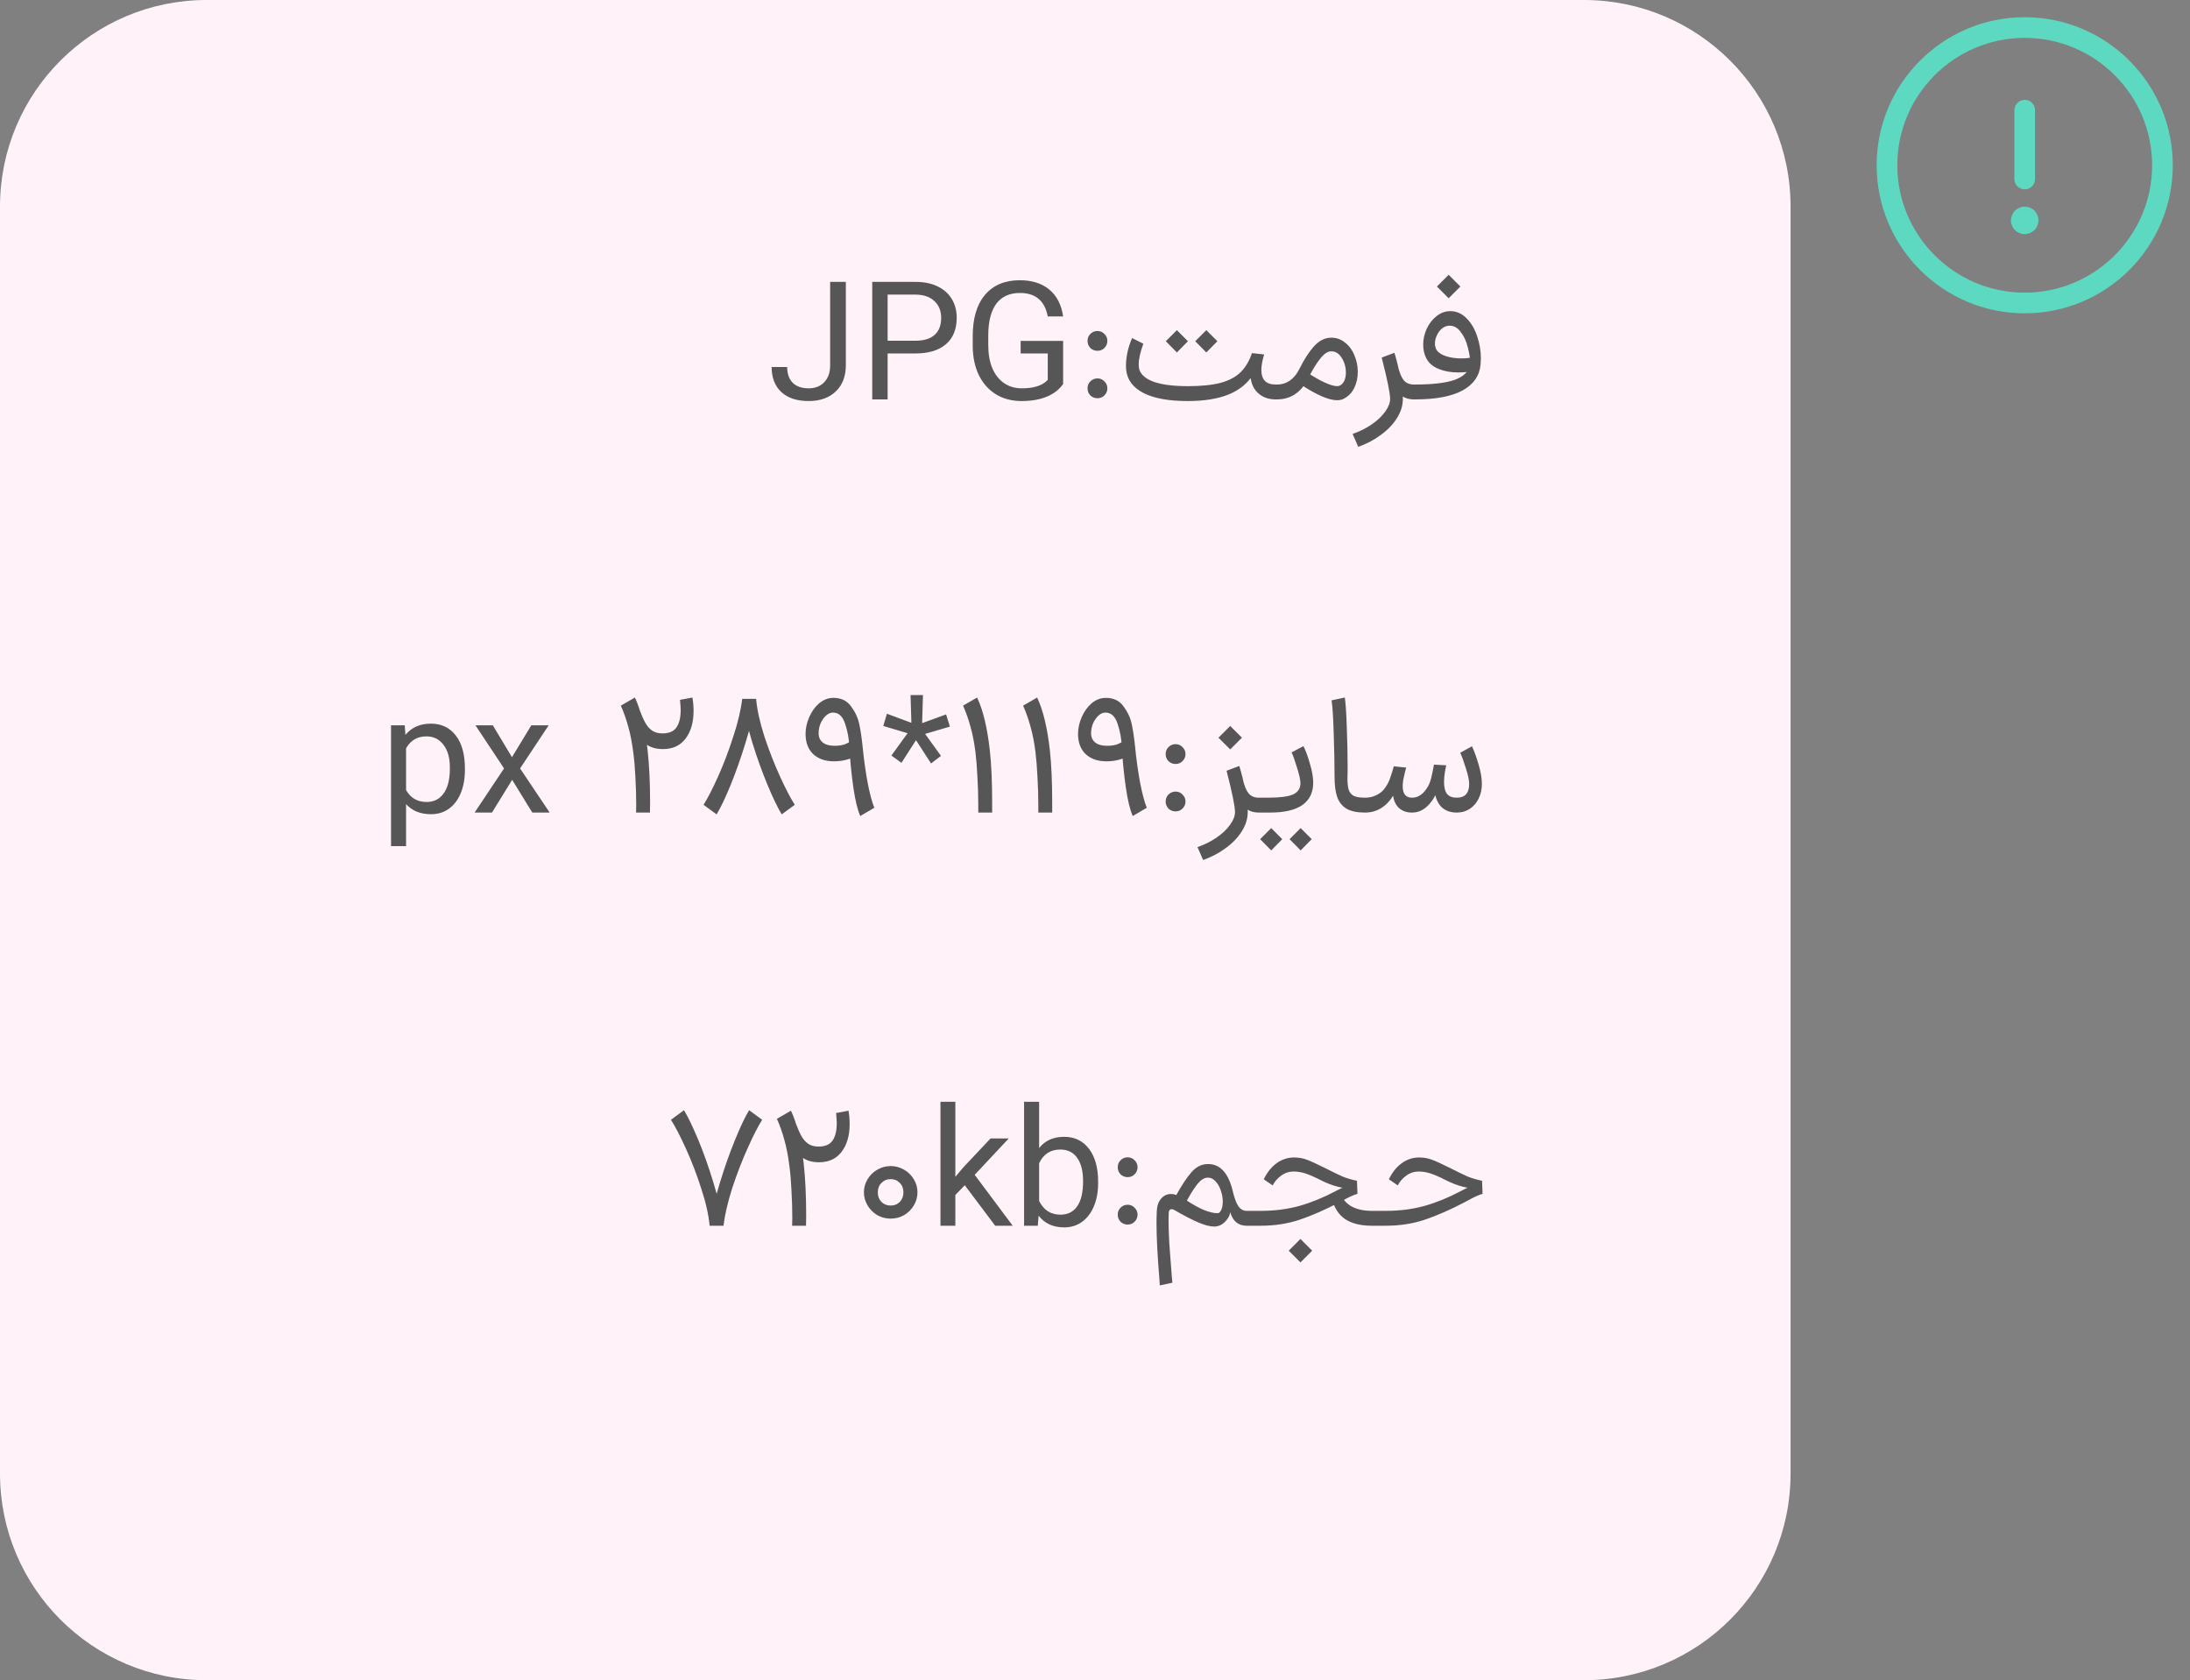 <svg width="159" height="122" viewBox="0 0 159 122" fill="none" xmlns="http://www.w3.org/2000/svg">
<rect x="0" y="0" width="159" height="122" fill="#808080" stroke="none"/>
<path d="M0 15C0 6.716 6.716 0 15 0H115C123.284 0 130 6.716 130 15V107C130 115.284 123.284 122 115 122H15C6.716 122 0 115.284 0 107V15Z" fill="#FFF2F8"/>
<path d="M60.271 20.468H61.411V26.504C61.411 27.32 61.167 27.96 60.679 28.424C60.191 28.888 59.535 29.12 58.711 29.12C57.863 29.12 57.203 28.904 56.731 28.472C56.259 28.032 56.023 27.424 56.023 26.648H57.151C57.151 27.136 57.283 27.516 57.547 27.788C57.819 28.06 58.207 28.196 58.711 28.196C59.183 28.196 59.559 28.048 59.839 27.752C60.127 27.456 60.271 27.048 60.271 26.528V20.468ZM64.444 25.664V29H63.328V20.468H66.472C67.088 20.468 67.62 20.576 68.068 20.792C68.516 21.008 68.86 21.312 69.1 21.704C69.34 22.096 69.46 22.552 69.46 23.072C69.46 23.904 69.2 24.544 68.68 24.992C68.16 25.44 67.42 25.664 66.46 25.664H64.444ZM64.444 24.74H66.472C67.072 24.74 67.532 24.6 67.852 24.32C68.172 24.032 68.332 23.62 68.332 23.084C68.332 22.58 68.172 22.176 67.852 21.872C67.532 21.568 67.092 21.408 66.532 21.392H64.444V24.74ZM77.186 27.884C76.898 28.292 76.498 28.6 75.986 28.808C75.474 29.016 74.87 29.12 74.174 29.12C73.462 29.12 72.838 28.956 72.302 28.628C71.774 28.3 71.362 27.836 71.066 27.236C70.778 26.636 70.63 25.94 70.622 25.148V24.404C70.622 23.116 70.918 22.12 71.51 21.416C72.11 20.704 72.954 20.348 74.042 20.348C74.93 20.348 75.646 20.576 76.19 21.032C76.734 21.488 77.066 22.136 77.186 22.976H76.07C75.854 21.84 75.182 21.272 74.054 21.272C73.294 21.272 72.718 21.536 72.326 22.064C71.942 22.592 71.75 23.36 71.75 24.368V25.064C71.75 25.696 71.846 26.248 72.038 26.72C72.238 27.192 72.522 27.556 72.89 27.812C73.258 28.068 73.686 28.196 74.174 28.196C74.614 28.196 74.986 28.148 75.29 28.052C75.602 27.956 75.862 27.8 76.07 27.584V25.664H74.102V24.752H77.186V27.884ZM79.678 25.472C79.478 25.472 79.306 25.404 79.162 25.268C79.026 25.124 78.958 24.952 78.958 24.752C78.958 24.552 79.026 24.384 79.162 24.248C79.306 24.104 79.478 24.032 79.678 24.032C79.878 24.032 80.046 24.104 80.182 24.248C80.326 24.384 80.398 24.552 80.398 24.752C80.398 24.952 80.326 25.124 80.182 25.268C80.046 25.404 79.878 25.472 79.678 25.472ZM79.678 28.916C79.478 28.916 79.306 28.848 79.162 28.712C79.026 28.568 78.958 28.396 78.958 28.196C78.958 27.996 79.026 27.828 79.162 27.692C79.306 27.548 79.478 27.476 79.678 27.476C79.878 27.476 80.046 27.548 80.182 27.692C80.326 27.828 80.398 27.996 80.398 28.196C80.398 28.396 80.326 28.568 80.182 28.712C80.046 28.848 79.878 28.916 79.678 28.916ZM86.225 29.12C86.218 29 86.213 28.82 86.213 28.58C86.213 28.34 86.218 28.16 86.225 28.04C87.201 28.04 87.998 27.96 88.614 27.8C89.23 27.632 89.713 27.376 90.066 27.032C90.425 26.68 90.701 26.216 90.894 25.64L91.781 25.736C91.645 26.184 91.578 26.56 91.578 26.864C91.578 27.568 91.921 27.92 92.609 27.92L92.669 28.46L92.609 29C92.073 29 91.633 28.832 91.29 28.496C90.954 28.16 90.785 27.708 90.785 27.14H91.025C90.585 27.836 89.969 28.34 89.177 28.652C88.394 28.964 87.409 29.12 86.225 29.12ZM83.01 24.956C82.785 25.58 82.674 26.072 82.674 26.432C82.674 26.544 82.677 26.628 82.686 26.684C82.749 27.116 83.082 27.452 83.681 27.692C84.281 27.924 85.15 28.04 86.285 28.04C86.302 28.176 86.309 28.376 86.309 28.64C86.309 28.856 86.305 29.016 86.297 29.12C84.906 29.128 83.817 28.936 83.034 28.544C82.257 28.144 81.834 27.576 81.761 26.84C81.754 26.776 81.749 26.684 81.749 26.564C81.749 26.228 81.79 25.88 81.87 25.52C81.957 25.152 82.066 24.828 82.194 24.548L83.01 24.956ZM84.906 24.512L85.445 23.972L86.249 24.776L85.445 25.592L84.641 24.776L84.906 24.512ZM87.041 24.512L87.582 23.972L88.385 24.776L87.582 25.592L86.778 24.776L87.041 24.512ZM94.799 26.972C95.303 27.316 95.755 27.58 96.155 27.764C96.555 27.948 96.863 28.04 97.079 28.04C97.151 28.04 97.219 28.024 97.283 27.992C97.427 27.92 97.535 27.8 97.607 27.632C97.679 27.464 97.715 27.272 97.715 27.056C97.715 26.664 97.615 26.308 97.415 25.988C97.223 25.668 96.967 25.508 96.647 25.508C96.399 25.508 96.135 25.684 95.855 26.036C95.575 26.38 95.267 26.888 94.931 27.56C94.691 28.032 94.379 28.392 93.995 28.64C93.619 28.88 93.191 29 92.711 29H92.495L92.507 27.92H92.735C93.063 27.92 93.363 27.828 93.635 27.644C93.915 27.452 94.147 27.172 94.331 26.804C94.667 26.124 95.015 25.58 95.375 25.172C95.735 24.764 96.131 24.548 96.563 24.524C96.963 24.5 97.315 24.608 97.619 24.848C97.931 25.08 98.167 25.392 98.327 25.784C98.495 26.168 98.579 26.572 98.579 26.996C98.579 27.42 98.495 27.808 98.327 28.16C98.159 28.504 97.911 28.764 97.583 28.94C97.447 29.02 97.275 29.06 97.067 29.06C96.459 29.06 95.559 28.664 94.367 27.872L94.799 26.972ZM102.655 29C102.159 29 101.775 28.828 101.503 28.484C101.231 28.14 101.003 27.644 100.819 26.996L101.491 26.588C101.611 27.076 101.755 27.42 101.923 27.62C102.099 27.82 102.343 27.92 102.655 27.92H102.739L102.799 28.46L102.739 29H102.655ZM98.203 31.508C98.715 31.332 99.179 31.1 99.595 30.812C100.011 30.524 100.335 30.216 100.567 29.888C100.807 29.56 100.927 29.252 100.927 28.964C100.927 28.556 100.723 27.556 100.315 25.964L101.239 25.616C101.415 26.184 101.559 26.784 101.671 27.416C101.791 28.048 101.851 28.564 101.851 28.964C101.851 29.436 101.711 29.896 101.431 30.344C101.151 30.8 100.763 31.208 100.267 31.568C99.779 31.936 99.227 32.228 98.611 32.444L98.203 31.508ZM102.608 27.92H102.752C103.984 27.92 104.924 27.812 105.572 27.596C106.22 27.372 106.612 27.008 106.748 26.504C106.748 26.088 106.688 25.66 106.568 25.22C106.456 24.772 106.284 24.4 106.052 24.104C105.828 23.8 105.56 23.648 105.248 23.648C105.056 23.648 104.876 23.712 104.708 23.84C104.548 23.968 104.42 24.136 104.324 24.344C104.228 24.544 104.18 24.744 104.18 24.944C104.18 25.104 104.216 25.252 104.288 25.388C104.408 25.588 104.632 25.744 104.96 25.856C105.296 25.968 105.672 26.024 106.088 26.024C106.392 26.024 106.672 25.996 106.928 25.94V26.948C106.568 27.012 106.22 27.044 105.884 27.044C105.348 27.044 104.872 26.96 104.456 26.792C104.04 26.624 103.74 26.368 103.556 26.024C103.404 25.728 103.328 25.396 103.328 25.028C103.328 24.636 103.412 24.252 103.58 23.876C103.756 23.5 103.996 23.192 104.3 22.952C104.604 22.712 104.936 22.592 105.296 22.592C105.736 22.592 106.124 22.76 106.46 23.096C106.804 23.432 107.064 23.868 107.24 24.404C107.424 24.932 107.516 25.472 107.516 26.024C107.516 26.128 107.508 26.276 107.492 26.468C107.42 27.284 106.984 27.912 106.184 28.352C105.384 28.784 104.24 29 102.752 29H102.608V27.92ZM104.324 20.804L104.612 20.516C104.988 20.14 105.176 19.952 105.176 19.952C105.176 19.952 105.364 20.14 105.74 20.516L106.028 20.804L105.176 21.656L104.324 20.804Z" fill="#565656"/>
<path d="M33.754 55.904C33.754 56.536 33.654 57.096 33.454 57.584C33.254 58.072 32.966 58.452 32.59 58.724C32.222 58.988 31.79 59.12 31.294 59.12C30.526 59.12 29.922 58.876 29.482 58.388V61.436H28.39V52.664H29.386L29.434 53.36C29.882 52.816 30.498 52.544 31.282 52.544C32.05 52.544 32.654 52.832 33.094 53.408C33.534 53.976 33.754 54.772 33.754 55.796V55.904ZM32.662 55.772C32.67 55.06 32.518 54.5 32.206 54.092C31.902 53.676 31.486 53.468 30.958 53.468C30.302 53.468 29.81 53.756 29.482 54.332V57.368C29.81 57.944 30.306 58.232 30.97 58.232C31.49 58.232 31.898 58.032 32.194 57.632C32.498 57.224 32.654 56.632 32.662 55.856V55.772ZM37.171 54.98L38.575 52.664H39.835L37.759 55.796L39.907 59H38.647L37.183 56.624L35.719 59H34.459L36.595 55.796L34.519 52.664H35.779L37.171 54.98ZM46.443 51.56C46.587 51.944 46.723 52.252 46.851 52.484C46.979 52.716 47.143 52.904 47.343 53.048C47.543 53.184 47.795 53.252 48.099 53.252C48.579 53.252 48.919 53.104 49.119 52.808C49.319 52.512 49.419 52.096 49.419 51.56C49.419 51.416 49.403 51.168 49.371 50.816L50.271 50.648C50.327 50.96 50.355 51.284 50.355 51.62C50.355 52.444 50.163 53.112 49.779 53.624C49.395 54.136 48.843 54.392 48.123 54.392C47.483 54.392 46.983 54.188 46.623 53.78C46.263 53.372 45.939 52.796 45.651 52.052L46.443 51.56ZM46.179 59C46.187 58.888 46.191 58.708 46.191 58.46C46.191 57.796 46.171 57.12 46.131 56.432C46.099 55.744 46.047 55.14 45.975 54.62C45.887 53.916 45.767 53.3 45.615 52.772C45.471 52.236 45.291 51.724 45.075 51.236L46.095 50.648C46.527 51.56 46.835 52.84 47.019 54.488C47.139 55.568 47.199 56.836 47.199 58.292C47.199 58.612 47.195 58.848 47.187 59H46.179ZM51.079 58.436C51.375 57.972 51.727 57.288 52.135 56.384C52.543 55.472 52.911 54.504 53.239 53.48C53.575 52.456 53.791 51.544 53.887 50.744H54.895C54.967 51.536 55.167 52.444 55.495 53.468C55.831 54.484 56.207 55.448 56.623 56.36C57.039 57.272 57.399 57.964 57.703 58.436L56.755 59.132C56.451 58.628 56.103 57.904 55.711 56.96C55.319 56.016 54.955 55 54.619 53.912C54.291 52.824 54.055 51.816 53.911 50.888H54.871C54.711 51.824 54.463 52.84 54.127 53.936C53.791 55.032 53.431 56.052 53.047 56.996C52.663 57.932 52.323 58.644 52.027 59.132L51.079 58.436ZM62.458 59.252C62.258 58.804 62.09 58.108 61.954 57.164C61.818 56.22 61.722 55.252 61.666 54.26C61.642 53.644 61.538 53.072 61.354 52.544C61.178 52.008 60.886 51.74 60.478 51.74C60.302 51.74 60.134 51.812 59.974 51.956C59.814 52.1 59.682 52.288 59.578 52.52C59.482 52.752 59.434 52.992 59.434 53.24C59.434 53.528 59.534 53.752 59.734 53.912C59.934 54.072 60.218 54.152 60.586 54.152C60.938 54.152 61.218 54.104 61.426 54.008C61.634 53.912 61.782 53.828 61.87 53.756C61.966 53.676 62.022 53.628 62.038 53.612L62.434 54.704C62.226 54.864 61.958 55 61.63 55.112C61.302 55.224 60.942 55.28 60.55 55.28C59.926 55.28 59.426 55.108 59.05 54.764C58.674 54.412 58.486 53.92 58.486 53.288C58.486 52.888 58.574 52.484 58.75 52.076C58.926 51.668 59.166 51.332 59.47 51.068C59.782 50.804 60.13 50.672 60.514 50.672C61.066 50.672 61.49 50.876 61.786 51.284C62.09 51.692 62.29 52.124 62.386 52.58C62.482 53.028 62.562 53.564 62.626 54.188C62.706 55.028 62.822 55.876 62.974 56.732C63.134 57.58 63.302 58.22 63.478 58.652L62.458 59.252ZM65.893 53.24L64.129 52.712L64.393 51.824L66.169 52.484L66.109 50.468H67.009L66.949 52.508L68.689 51.872L68.965 52.76L67.165 53.288L68.317 54.884L67.597 55.436L66.505 53.744L65.449 55.388L64.717 54.86L65.893 53.24ZM71.025 58.46C71.025 57.804 71.005 57.132 70.965 56.444C70.933 55.756 70.885 55.148 70.821 54.62C70.733 53.916 70.613 53.3 70.461 52.772C70.317 52.236 70.137 51.724 69.921 51.236L70.941 50.648C71.373 51.56 71.681 52.84 71.865 54.488C71.977 55.496 72.033 56.764 72.033 58.292V59H71.025V58.46ZM75.384 58.46C75.384 57.804 75.364 57.132 75.324 56.444C75.292 55.756 75.244 55.148 75.18 54.62C75.092 53.916 74.972 53.3 74.82 52.772C74.676 52.236 74.496 51.724 74.28 51.236L75.3 50.648C75.732 51.56 76.04 52.84 76.224 54.488C76.336 55.496 76.392 56.764 76.392 58.292V59H75.384V58.46ZM82.24 59.252C82.04 58.804 81.872 58.108 81.736 57.164C81.6 56.22 81.504 55.252 81.448 54.26C81.424 53.644 81.32 53.072 81.136 52.544C80.96 52.008 80.668 51.74 80.26 51.74C80.084 51.74 79.916 51.812 79.756 51.956C79.596 52.1 79.464 52.288 79.36 52.52C79.264 52.752 79.216 52.992 79.216 53.24C79.216 53.528 79.316 53.752 79.516 53.912C79.716 54.072 80 54.152 80.368 54.152C80.72 54.152 81 54.104 81.208 54.008C81.416 53.912 81.564 53.828 81.652 53.756C81.748 53.676 81.804 53.628 81.82 53.612L82.216 54.704C82.008 54.864 81.74 55 81.412 55.112C81.084 55.224 80.724 55.28 80.332 55.28C79.708 55.28 79.208 55.108 78.832 54.764C78.456 54.412 78.268 53.92 78.268 53.288C78.268 52.888 78.356 52.484 78.532 52.076C78.708 51.668 78.948 51.332 79.252 51.068C79.564 50.804 79.912 50.672 80.296 50.672C80.848 50.672 81.272 50.876 81.568 51.284C81.872 51.692 82.072 52.124 82.168 52.58C82.264 53.028 82.344 53.564 82.408 54.188C82.488 55.028 82.604 55.876 82.756 56.732C82.916 57.58 83.084 58.22 83.26 58.652L82.24 59.252ZM85.35 55.472C85.15 55.472 84.978 55.404 84.834 55.268C84.698 55.124 84.63 54.952 84.63 54.752C84.63 54.552 84.698 54.384 84.834 54.248C84.978 54.104 85.15 54.032 85.35 54.032C85.55 54.032 85.718 54.104 85.854 54.248C85.998 54.384 86.07 54.552 86.07 54.752C86.07 54.952 85.998 55.124 85.854 55.268C85.718 55.404 85.55 55.472 85.35 55.472ZM85.35 58.916C85.15 58.916 84.978 58.848 84.834 58.712C84.698 58.568 84.63 58.396 84.63 58.196C84.63 57.996 84.698 57.828 84.834 57.692C84.978 57.548 85.15 57.476 85.35 57.476C85.55 57.476 85.718 57.548 85.854 57.692C85.998 57.828 86.07 57.996 86.07 58.196C86.07 58.396 85.998 58.568 85.854 58.712C85.718 58.848 85.55 58.916 85.35 58.916ZM91.393 59C90.897 59 90.513 58.828 90.241 58.484C89.969 58.14 89.741 57.644 89.557 56.996L90.229 56.588C90.349 57.076 90.493 57.42 90.661 57.62C90.837 57.82 91.081 57.92 91.393 57.92H91.477L91.537 58.46L91.477 59H91.393ZM86.941 61.508C87.453 61.332 87.917 61.1 88.333 60.812C88.749 60.524 89.073 60.216 89.305 59.888C89.545 59.56 89.665 59.252 89.665 58.964C89.665 58.556 89.461 57.556 89.053 55.964L89.977 55.616C90.153 56.184 90.297 56.784 90.409 57.416C90.529 58.048 90.589 58.564 90.589 58.964C90.589 59.436 90.449 59.896 90.169 60.344C89.889 60.8 89.501 61.208 89.005 61.568C88.517 61.936 87.965 62.228 87.349 62.444L86.941 61.508ZM88.465 53.564L88.753 53.276C89.129 52.9 89.317 52.712 89.317 52.712C89.317 52.712 89.505 52.9 89.881 53.276L90.169 53.564L89.317 54.416L88.465 53.564ZM91.598 57.92H92.078C92.934 57.92 93.538 57.84 93.89 57.68C94.242 57.512 94.418 57.24 94.418 56.864C94.41 56.616 94.326 56.24 94.166 55.736C94.014 55.224 93.882 54.856 93.77 54.632L94.634 54.176C94.794 54.488 94.95 54.912 95.102 55.448C95.262 55.976 95.342 56.436 95.342 56.828C95.342 57.54 95.082 58.08 94.562 58.448C94.042 58.816 93.258 59 92.21 59H91.598V57.92ZM91.754 60.668L92.294 60.128L93.098 60.932L92.294 61.748L91.49 60.932L91.754 60.668ZM93.89 60.668L94.43 60.128L95.234 60.932L94.43 61.748L93.626 60.932L93.89 60.668ZM91.394 59L91.334 58.46L91.394 57.92H91.706V59H91.394ZM97.636 50.648C97.7 51.056 97.748 51.772 97.78 52.796C97.82 53.812 97.84 54.736 97.84 55.568V56.072L97.828 56.492C97.828 56.868 97.86 57.156 97.924 57.356C97.988 57.548 98.108 57.692 98.284 57.788C98.468 57.876 98.74 57.92 99.1 57.92H99.16L99.22 58.46L99.16 59H99.1C98.532 59 98.088 58.908 97.768 58.724C97.448 58.532 97.22 58.248 97.084 57.872C96.956 57.496 96.892 57 96.892 56.384C96.892 55.472 96.872 54.44 96.832 53.288C96.8 52.128 96.748 51.316 96.676 50.852L97.636 50.648ZM105.765 57.92C106.365 57.92 106.665 57.588 106.665 56.924C106.665 56.652 106.585 56.272 106.425 55.784C106.273 55.288 106.137 54.912 106.017 54.656L106.869 54.188C107.029 54.524 107.189 54.964 107.349 55.508C107.509 56.044 107.589 56.516 107.589 56.924C107.589 57.316 107.509 57.672 107.349 57.992C107.197 58.304 106.981 58.552 106.701 58.736C106.429 58.912 106.117 59 105.765 59H105.741V57.92H105.765ZM102.501 59V57.92H102.537C102.985 57.92 103.369 57.64 103.689 57.08C103.793 56.888 103.873 56.66 103.929 56.396C103.993 56.132 104.053 55.84 104.109 55.52L104.997 55.568C104.989 55.6 104.961 55.748 104.913 56.012C104.865 56.276 104.841 56.532 104.841 56.78C104.841 57.164 104.913 57.452 105.057 57.644C105.209 57.828 105.445 57.92 105.765 57.92H105.789L105.849 58.46L105.789 59H105.765C105.301 59 104.929 58.864 104.649 58.592C104.377 58.312 104.213 57.924 104.157 57.428L104.349 57.416C104.181 57.872 103.933 58.252 103.605 58.556C103.285 58.852 102.925 59 102.525 59H102.501ZM99.07 59L99.01 58.46L99.07 57.92H99.129C99.425 57.92 99.706 57.852 99.969 57.716C100.233 57.58 100.437 57.4 100.581 57.176C100.733 56.96 100.849 56.732 100.929 56.492C101.017 56.252 101.105 55.968 101.193 55.64L102.093 55.736C102.077 55.784 102.045 55.904 101.997 56.096C101.949 56.288 101.909 56.468 101.877 56.636C101.853 56.804 101.841 56.956 101.841 57.092C101.841 57.644 102.065 57.92 102.513 57.92H102.537L102.597 58.46L102.537 59H102.501C102.133 59 101.825 58.892 101.577 58.676C101.337 58.452 101.193 58.152 101.145 57.776C100.897 58.176 100.601 58.48 100.257 58.688C99.913 58.896 99.534 59 99.118 59H99.07Z" fill="#565656"/>
<path d="M55.336 81.308C55.04 81.772 54.688 82.46 54.28 83.372C53.872 84.276 53.5 85.24 53.164 86.264C52.836 87.288 52.624 88.2 52.528 89H51.52C51.448 88.208 51.244 87.304 50.908 86.288C50.58 85.264 50.208 84.296 49.792 83.384C49.376 82.472 49.016 81.78 48.712 81.308L49.66 80.612C49.964 81.116 50.312 81.84 50.704 82.784C51.096 83.728 51.456 84.744 51.784 85.832C52.12 86.92 52.36 87.928 52.504 88.856H51.544C51.704 87.92 51.952 86.904 52.288 85.808C52.624 84.712 52.984 83.696 53.368 82.76C53.752 81.816 54.092 81.1 54.388 80.612L55.336 81.308ZM57.775 81.56C57.919 81.944 58.055 82.252 58.183 82.484C58.311 82.716 58.475 82.904 58.675 83.048C58.875 83.184 59.127 83.252 59.431 83.252C59.911 83.252 60.251 83.104 60.451 82.808C60.651 82.512 60.751 82.096 60.751 81.56C60.751 81.416 60.735 81.168 60.703 80.816L61.603 80.648C61.659 80.96 61.687 81.284 61.687 81.62C61.687 82.444 61.495 83.112 61.111 83.624C60.727 84.136 60.175 84.392 59.455 84.392C58.815 84.392 58.315 84.188 57.955 83.78C57.595 83.372 57.271 82.796 56.983 82.052L57.775 81.56ZM57.511 89C57.519 88.888 57.523 88.708 57.523 88.46C57.523 87.796 57.503 87.12 57.463 86.432C57.431 85.744 57.379 85.14 57.307 84.62C57.219 83.916 57.099 83.3 56.947 82.772C56.803 82.236 56.623 81.724 56.407 81.236L57.427 80.648C57.859 81.56 58.167 82.84 58.351 84.488C58.471 85.568 58.531 86.836 58.531 88.292C58.531 88.612 58.527 88.848 58.519 89H57.511ZM64.667 88.484C64.315 88.484 63.991 88.4 63.695 88.232C63.399 88.056 63.163 87.82 62.987 87.524C62.811 87.228 62.723 86.912 62.723 86.576C62.723 86.232 62.811 85.916 62.987 85.628C63.163 85.332 63.399 85.1 63.695 84.932C63.991 84.756 64.315 84.668 64.667 84.668C65.019 84.668 65.343 84.756 65.639 84.932C65.935 85.1 66.171 85.332 66.347 85.628C66.523 85.916 66.611 86.232 66.611 86.576C66.611 86.912 66.523 87.228 66.347 87.524C66.171 87.82 65.935 88.056 65.639 88.232C65.343 88.4 65.019 88.484 64.667 88.484ZM64.667 87.536C64.931 87.536 65.151 87.448 65.327 87.272C65.503 87.088 65.591 86.856 65.591 86.576C65.591 86.296 65.503 86.068 65.327 85.892C65.151 85.708 64.931 85.616 64.667 85.616C64.403 85.616 64.179 85.708 63.995 85.892C63.819 86.068 63.731 86.296 63.731 86.576C63.731 86.856 63.819 87.088 63.995 87.272C64.179 87.448 64.403 87.536 64.667 87.536ZM70.045 86.06L69.361 86.768V89H68.281V80H69.361V85.448L69.949 84.752L71.917 82.664H73.237L70.765 85.304L73.525 89H72.253L70.045 86.06ZM79.727 85.904C79.727 86.544 79.623 87.108 79.415 87.596C79.215 88.076 78.927 88.452 78.551 88.724C78.183 88.988 77.755 89.12 77.267 89.12C76.459 89.12 75.839 88.836 75.407 88.268L75.347 89H74.351V80H75.443V83.36C75.875 82.816 76.479 82.544 77.255 82.544C78.023 82.544 78.627 82.836 79.067 83.42C79.507 83.996 79.727 84.792 79.727 85.808V85.904ZM78.635 85.772C78.635 85.036 78.491 84.468 78.203 84.068C77.923 83.668 77.515 83.468 76.979 83.468C76.267 83.468 75.755 83.8 75.443 84.464V87.2C75.771 87.864 76.287 88.196 76.991 88.196C77.519 88.196 77.923 87.996 78.203 87.596C78.491 87.188 78.635 86.58 78.635 85.772ZM81.87 85.472C81.67 85.472 81.498 85.404 81.354 85.268C81.218 85.124 81.15 84.952 81.15 84.752C81.15 84.552 81.218 84.384 81.354 84.248C81.498 84.104 81.67 84.032 81.87 84.032C82.07 84.032 82.238 84.104 82.374 84.248C82.518 84.384 82.59 84.552 82.59 84.752C82.59 84.952 82.518 85.124 82.374 85.268C82.238 85.404 82.07 85.472 81.87 85.472ZM81.87 88.916C81.67 88.916 81.498 88.848 81.354 88.712C81.218 88.568 81.15 88.396 81.15 88.196C81.15 87.996 81.218 87.828 81.354 87.692C81.498 87.548 81.67 87.476 81.87 87.476C82.07 87.476 82.238 87.548 82.374 87.692C82.518 87.828 82.59 87.996 82.59 88.196C82.59 88.396 82.518 88.568 82.374 88.712C82.238 88.848 82.07 88.916 81.87 88.916ZM84.181 92.948C84.037 91.22 83.965 89.828 83.965 88.772C83.965 88.54 83.973 88.248 83.989 87.896C84.005 87.544 84.109 87.256 84.301 87.032C84.493 86.808 84.733 86.696 85.021 86.696C85.149 86.696 85.277 86.72 85.405 86.768C85.797 86.056 86.157 85.512 86.485 85.136C86.813 84.752 87.189 84.548 87.613 84.524C88.533 84.476 89.157 85.108 89.485 86.42C89.605 86.94 89.741 87.32 89.893 87.56C90.053 87.8 90.257 87.92 90.505 87.92H90.577L90.637 88.46L90.577 89H90.505C89.905 89 89.509 88.672 89.317 88.016C89.293 88.208 89.213 88.388 89.077 88.556C88.949 88.724 88.805 88.852 88.645 88.94C88.485 89.02 88.321 89.06 88.153 89.06C87.857 89.06 87.481 88.964 87.025 88.772C86.569 88.58 85.973 88.272 85.237 87.848C85.197 87.816 85.141 87.8 85.069 87.8C84.933 87.8 84.861 87.884 84.853 88.052L84.841 88.532C84.841 89.284 84.877 90.112 84.949 91.016C85.021 91.92 85.061 92.444 85.069 92.588L85.117 93.14L84.205 93.332L84.181 92.948ZM88.513 88.064C88.689 87.896 88.777 87.624 88.777 87.248C88.777 86.984 88.729 86.716 88.633 86.444C88.545 86.172 88.417 85.948 88.249 85.772C88.089 85.596 87.905 85.508 87.697 85.508C87.449 85.508 87.205 85.652 86.965 85.94C86.725 86.228 86.461 86.64 86.173 87.176C86.645 87.488 87.069 87.72 87.445 87.872C87.829 88.016 88.129 88.088 88.345 88.088C88.409 88.088 88.465 88.08 88.513 88.064ZM99.66 87.92L99.72 88.46L99.66 89H99.54C98.748 88.992 98.116 88.828 97.644 88.508C97.18 88.188 96.868 87.7 96.708 87.044L97.332 86.588C97.42 86.98 97.656 87.3 98.04 87.548C98.432 87.788 98.932 87.912 99.54 87.92H99.66ZM90.444 87.92H91.548C92.548 87.92 93.48 87.8 94.344 87.56C95.216 87.312 96.088 86.956 96.96 86.492C97.448 86.228 97.928 86.028 98.4 85.892L98.436 86.324C97.98 86.324 97.544 86.272 97.128 86.168C96.72 86.064 96.296 85.9 95.856 85.676C95.472 85.476 95.128 85.324 94.824 85.22C94.52 85.116 94.22 85.064 93.924 85.064C93.588 85.064 93.284 85.164 93.012 85.364C92.74 85.564 92.536 85.8 92.4 86.072L91.752 85.628C92.008 85.108 92.324 84.716 92.7 84.452C93.076 84.18 93.496 84.044 93.96 84.044C94.296 84.044 94.608 84.1 94.896 84.212C95.192 84.324 95.628 84.524 96.204 84.812C96.74 85.084 97.16 85.288 97.464 85.424C97.776 85.552 98.128 85.656 98.52 85.736L98.556 86.684C98.396 86.732 98.228 86.796 98.052 86.876C97.884 86.956 97.64 87.084 97.32 87.26C96.24 87.828 95.26 88.26 94.38 88.556C93.508 88.852 92.564 89 91.548 89H90.444V87.92ZM93.564 90.812L93.852 90.524C94.228 90.148 94.416 89.96 94.416 89.96C94.416 89.96 94.604 90.148 94.98 90.524L95.268 90.812L94.416 91.664L93.564 90.812ZM99.526 87.92H100.63C101.63 87.92 102.562 87.8 103.426 87.56C104.298 87.312 105.17 86.956 106.042 86.492C106.53 86.228 107.01 86.028 107.482 85.892L107.518 86.324C107.062 86.324 106.626 86.272 106.21 86.168C105.802 86.064 105.378 85.9 104.938 85.676C104.554 85.476 104.21 85.324 103.906 85.22C103.602 85.116 103.302 85.064 103.006 85.064C102.67 85.064 102.366 85.164 102.094 85.364C101.822 85.564 101.618 85.8 101.482 86.072L100.834 85.628C101.09 85.108 101.406 84.716 101.782 84.452C102.158 84.18 102.578 84.044 103.042 84.044C103.378 84.044 103.69 84.1 103.978 84.212C104.274 84.324 104.71 84.524 105.286 84.812C105.822 85.084 106.242 85.288 106.546 85.424C106.858 85.552 107.21 85.656 107.602 85.736L107.638 86.684C107.478 86.732 107.31 86.796 107.134 86.876C106.966 86.956 106.722 87.084 106.402 87.26C105.322 87.828 104.342 88.26 103.462 88.556C102.59 88.852 101.646 89 100.63 89H99.526V87.92Z" fill="#565656"/>
<path d="M147 22.75C141.07 22.75 136.25 17.93 136.25 12C136.25 6.07 141.07 1.25 147 1.25C152.93 1.25 157.75 6.07 157.75 12C157.75 17.93 152.93 22.75 147 22.75ZM147 2.75C141.9 2.75 137.75 6.9 137.75 12C137.75 17.1 141.9 21.25 147 21.25C152.1 21.25 156.25 17.1 156.25 12C156.25 6.9 152.1 2.75 147 2.75Z" fill="#5DD9C1"/>
<path d="M147 13.75C146.59 13.75 146.25 13.41 146.25 13V8C146.25 7.59 146.59 7.25 147 7.25C147.41 7.25 147.75 7.59 147.75 8V13C147.75 13.41 147.41 13.75 147 13.75Z" fill="#5DD9C1"/>
<path d="M147 17.001C146.87 17.001 146.74 16.971 146.62 16.921C146.5 16.871 146.39 16.801 146.29 16.711C146.2 16.611 146.13 16.511 146.08 16.381C146.03 16.261 146 16.131 146 16.001C146 15.871 146.03 15.741 146.08 15.621C146.13 15.501 146.2 15.391 146.29 15.291C146.39 15.201 146.5 15.131 146.62 15.081C146.86 14.981 147.14 14.981 147.38 15.081C147.5 15.131 147.61 15.201 147.71 15.291C147.8 15.391 147.87 15.501 147.92 15.621C147.97 15.741 148 15.871 148 16.001C148 16.131 147.97 16.261 147.92 16.381C147.87 16.511 147.8 16.611 147.71 16.711C147.61 16.801 147.5 16.871 147.38 16.921C147.26 16.971 147.13 17.001 147 17.001Z" fill="#5DD9C1"/>
</svg>

